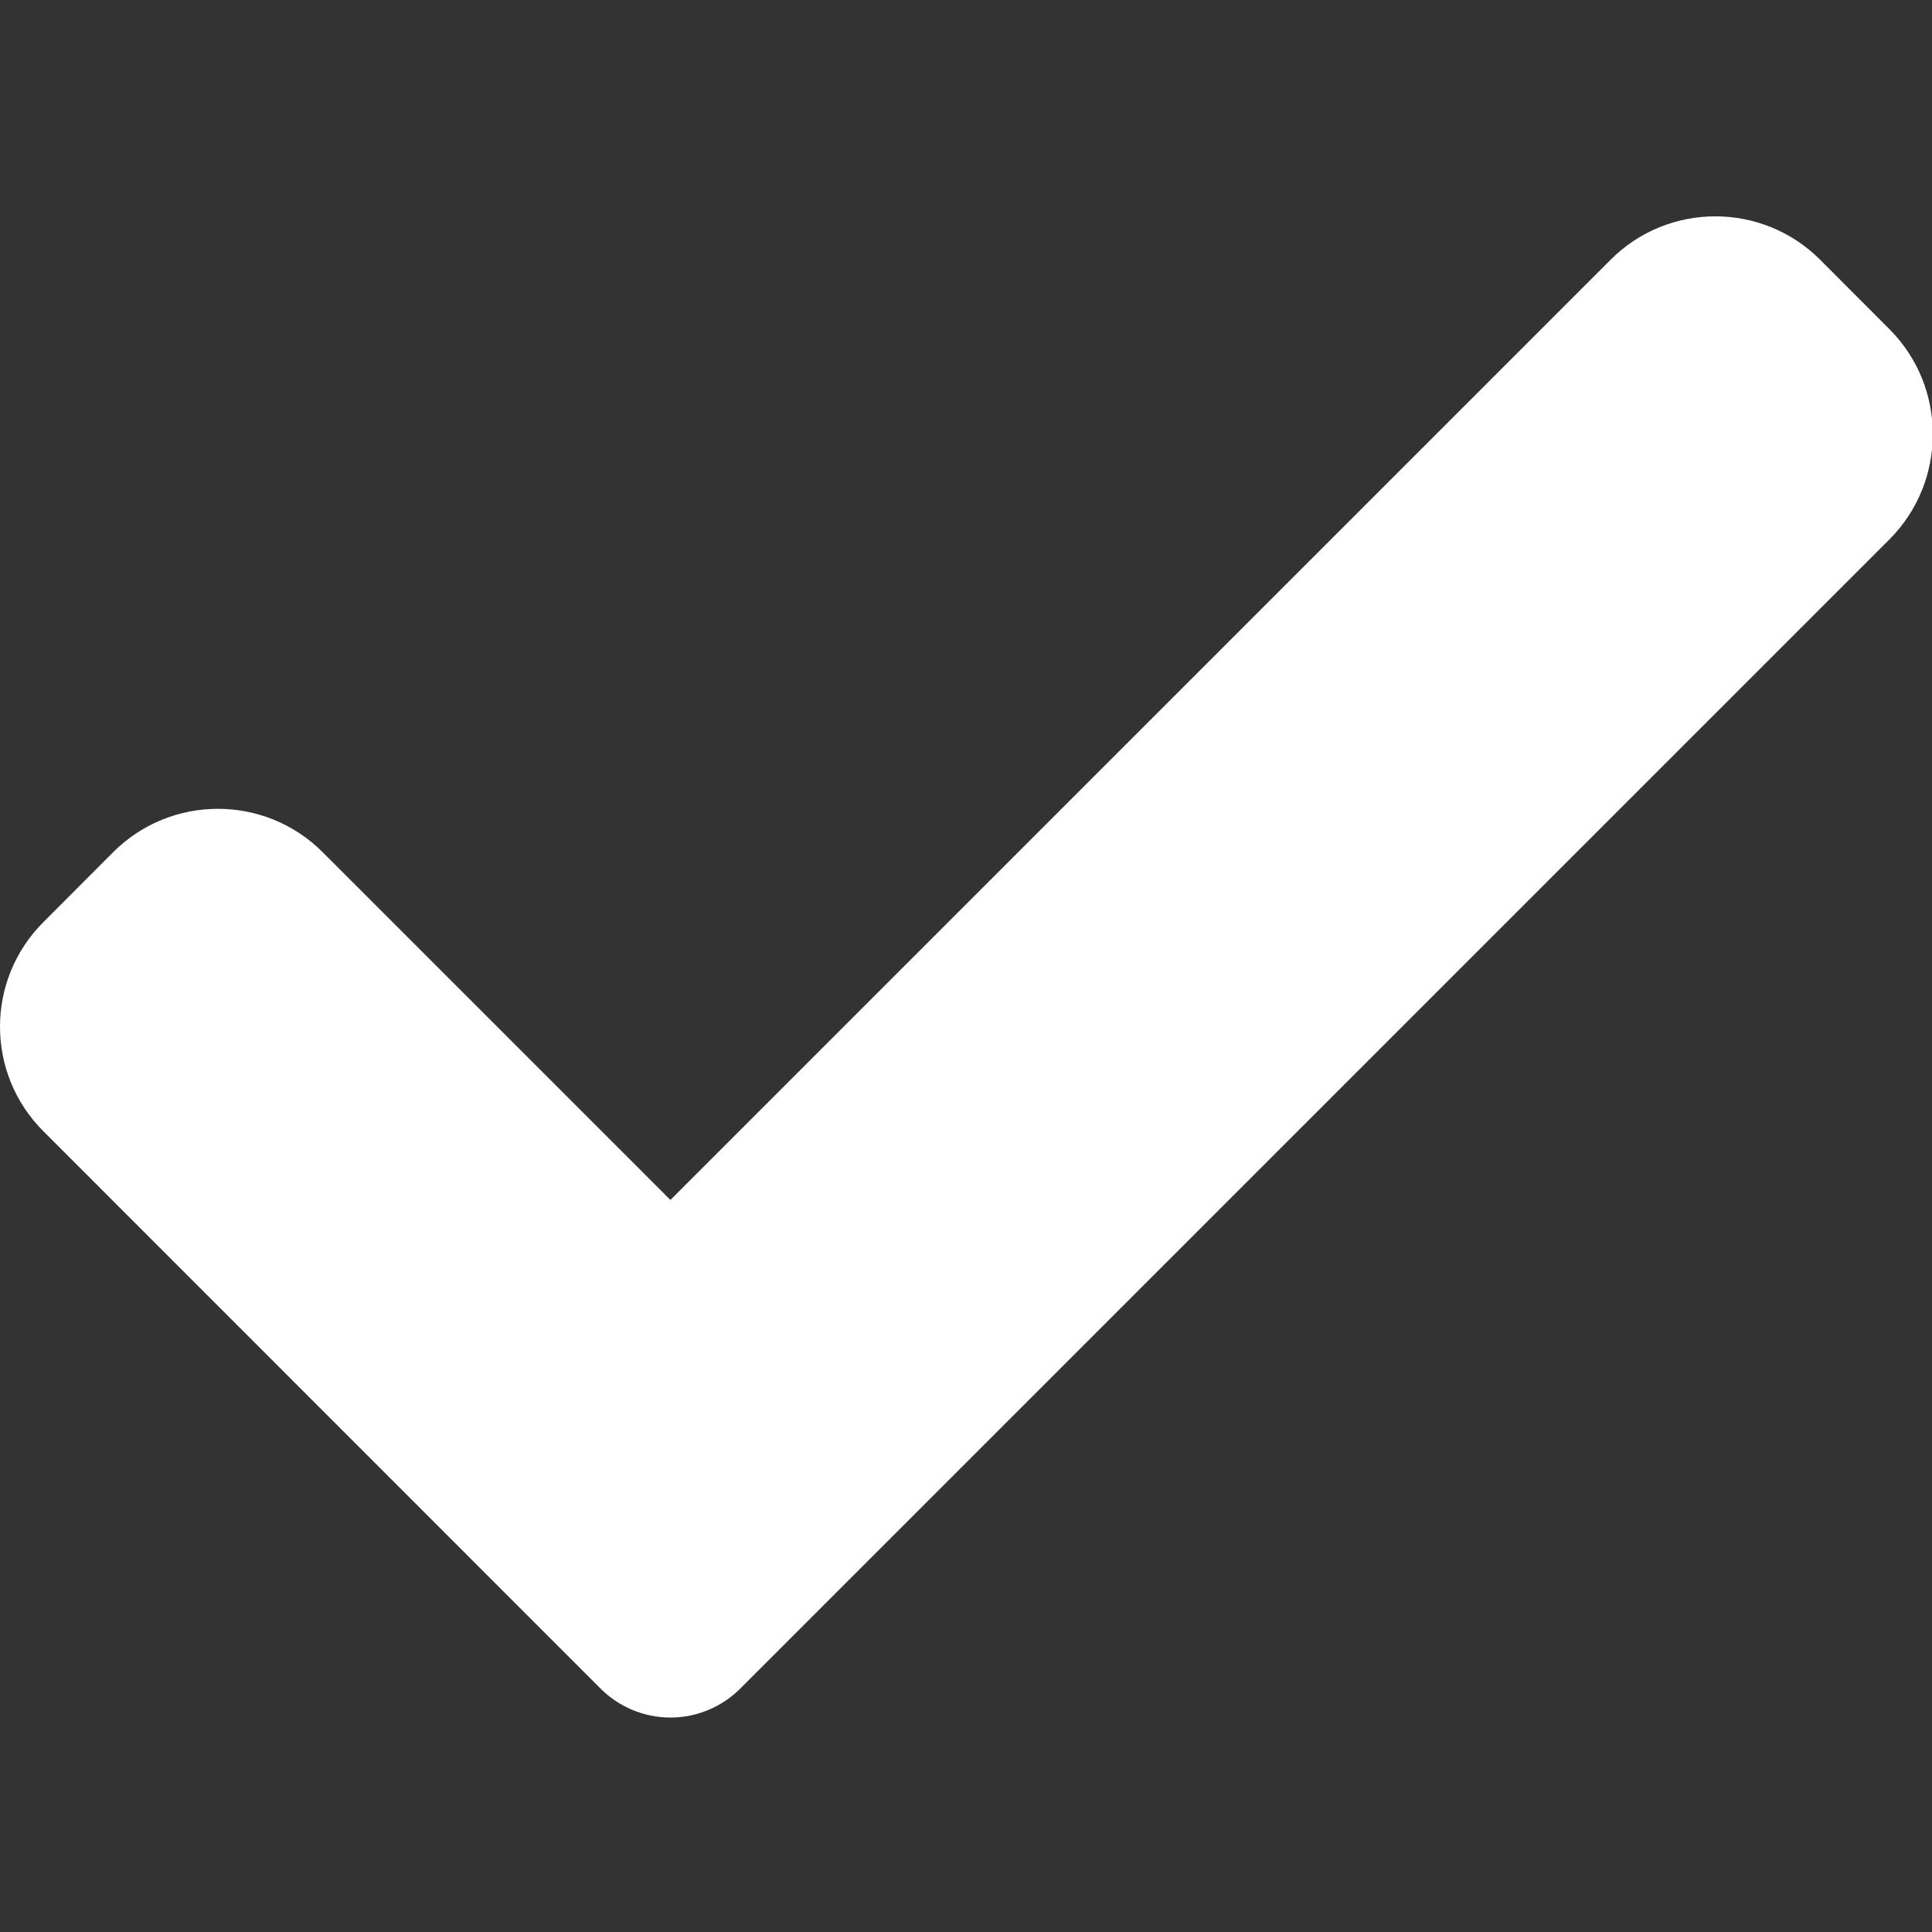 <?xml version="1.0" encoding="UTF-8"?>
<svg xmlns="http://www.w3.org/2000/svg" xmlns:xlink="http://www.w3.org/1999/xlink" width="12px" height="12px" viewBox="0 0 12 12" version="1.1">
<rect x="0" y="0" width="12" height="12" fill="#333333" stroke="none"/>
<g id="surface1">
<path style="fill: #fff;" d="M 4.598 10.488 C 4.484 10.602 4.328 10.668 4.164 10.668 C 4 10.668 3.844 10.602 3.73 10.488 L 0.27 7.027 C -0.09 6.668 -0.09 6.086 0.27 5.727 L 0.703 5.293 C 1.062 4.934 1.645 4.934 2.004 5.293 L 4.164 7.453 L 10.004 1.613 C 10.363 1.254 10.945 1.254 11.305 1.613 L 11.738 2.047 C 12.094 2.406 12.094 2.988 11.738 3.348 Z M 4.598 10.488 "/>
</g>
</svg>
